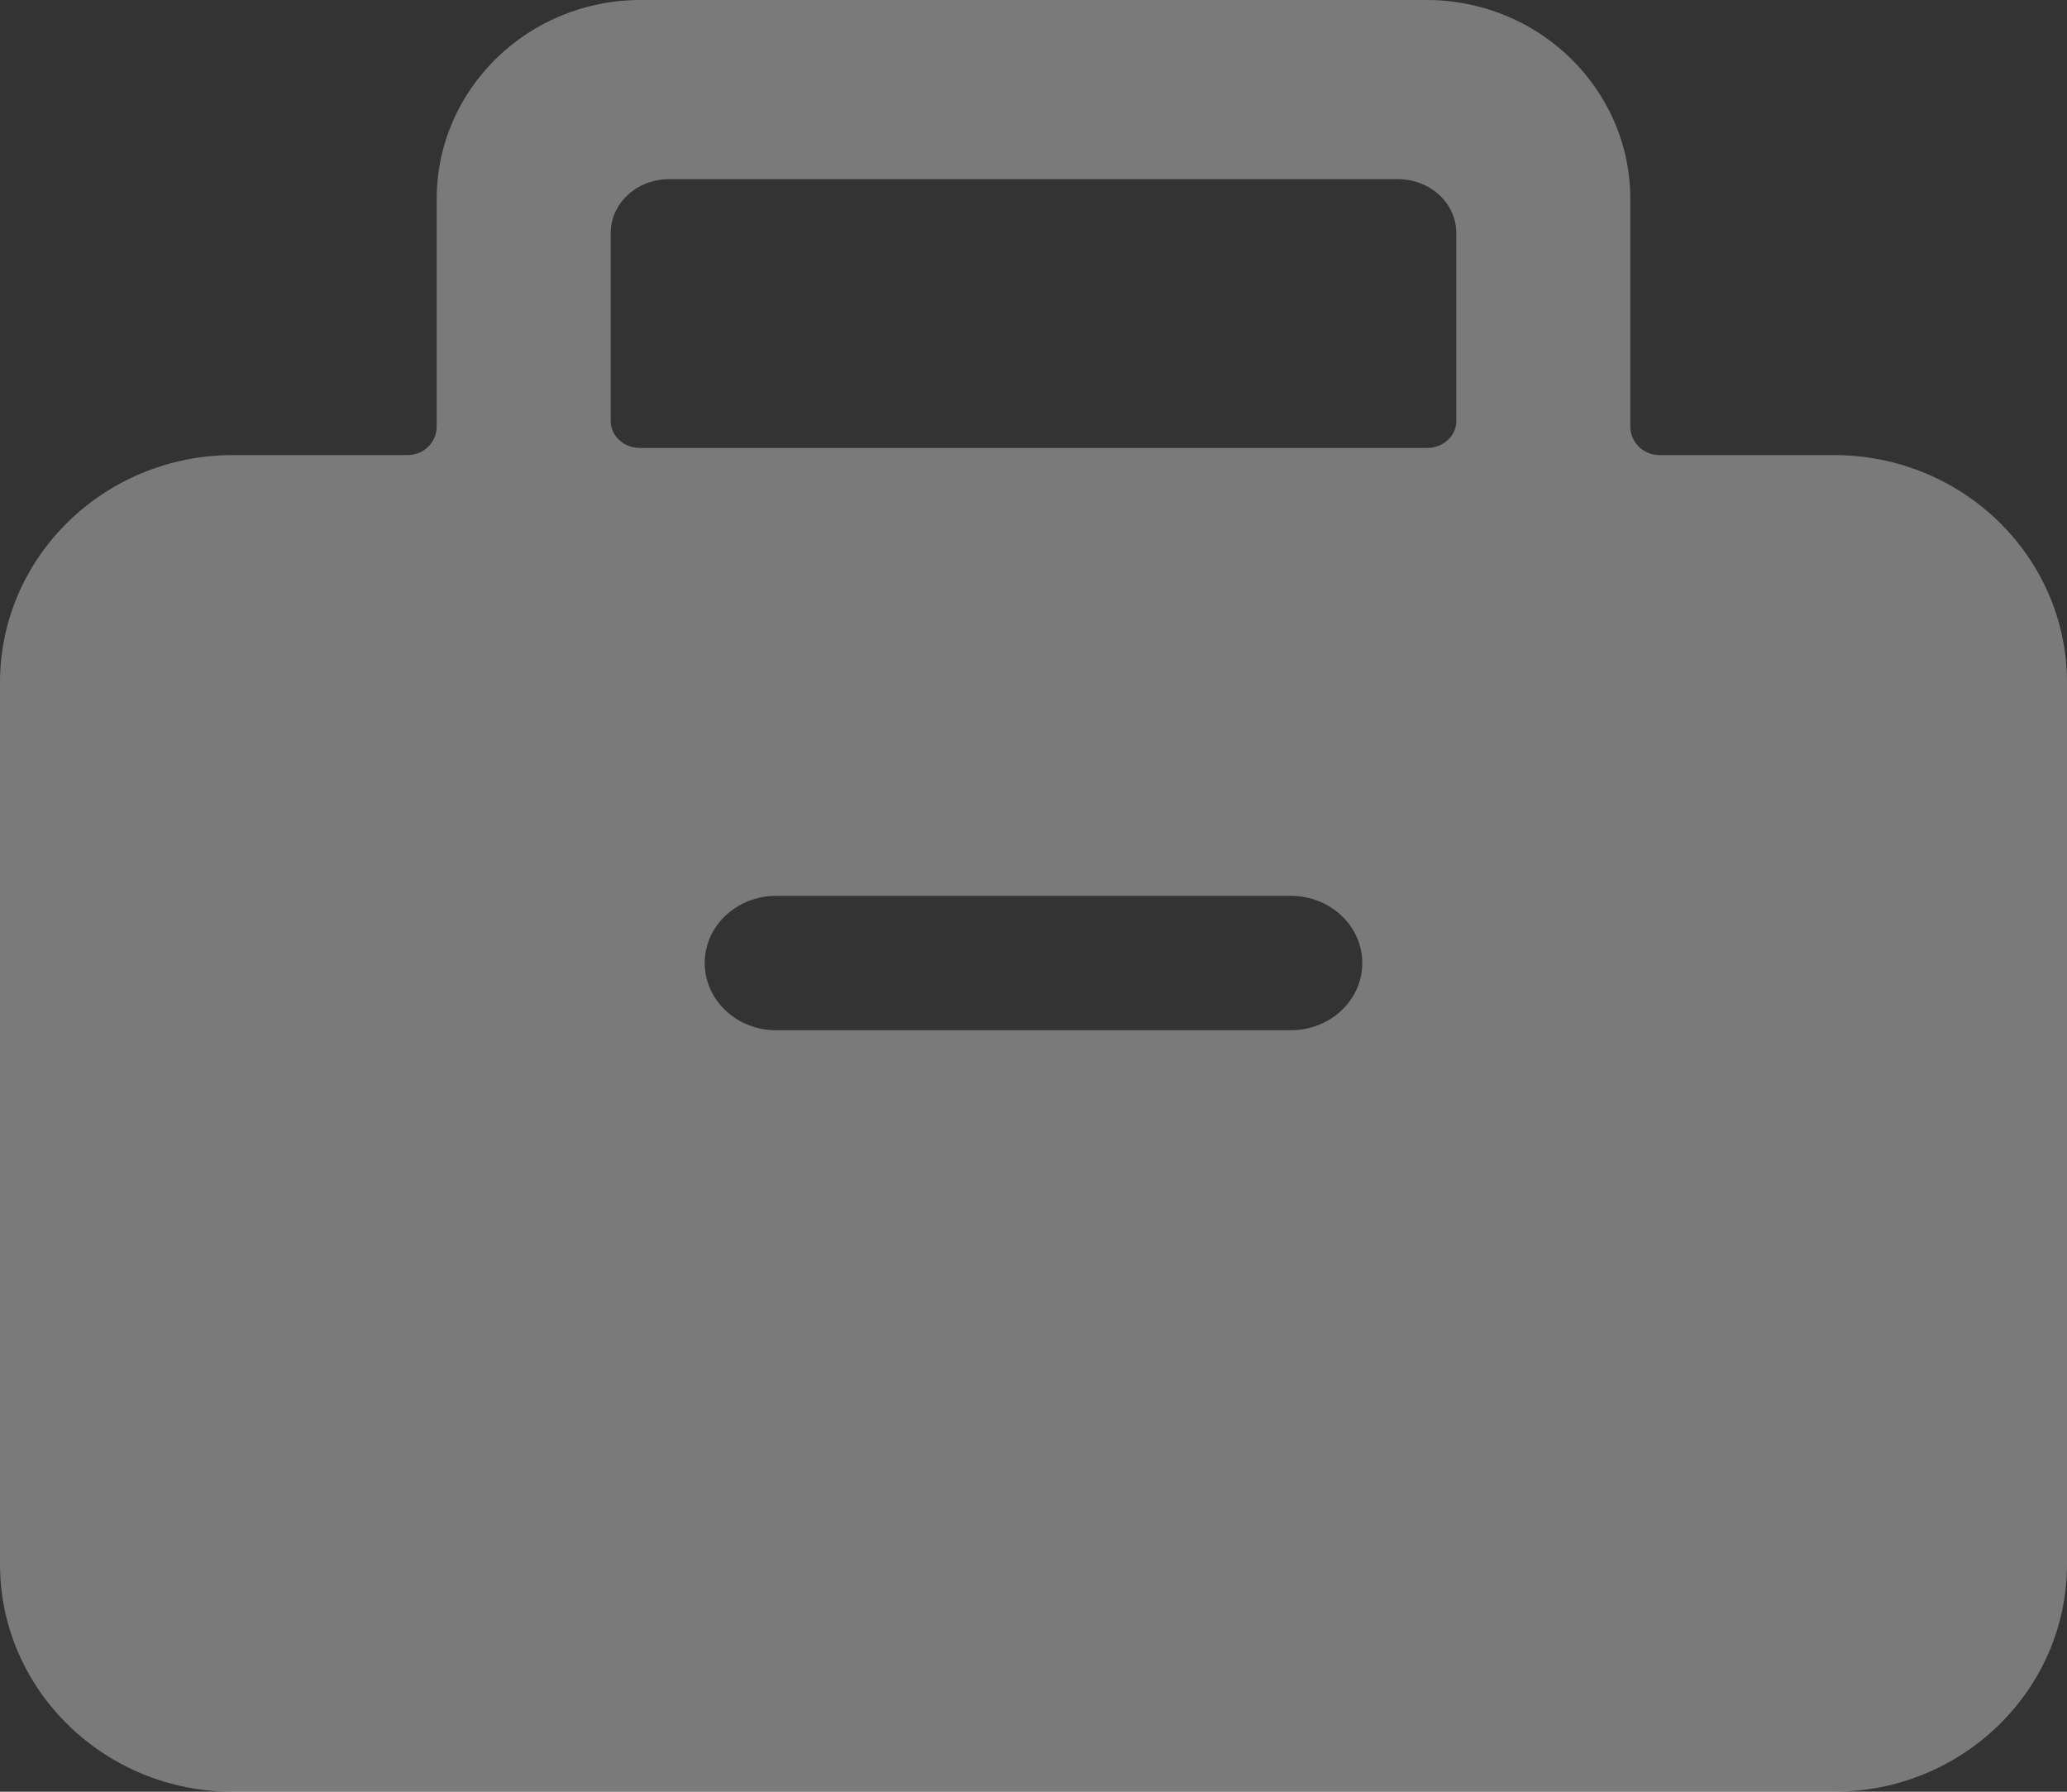 <svg width="15" height="13" viewBox="0 0 15 13" fill="none" xmlns="http://www.w3.org/2000/svg">
<rect x="0" y="0" width="15" height="13" fill="#333333" stroke="none"/>
<path fill-rule="evenodd" clip-rule="evenodd" d="M10.568 3.055C10.568 3.163 10.474 3.25 10.357 3.25H4.643C4.527 3.25 4.432 3.163 4.432 3.055V1.69C4.432 1.475 4.621 1.3 4.855 1.3H10.145C10.379 1.3 10.568 1.475 10.568 1.69V3.055ZM9.367 7.475H5.632C5.346 7.475 5.114 7.257 5.114 6.987C5.114 6.718 5.346 6.5 5.632 6.5H9.367C9.654 6.5 9.886 6.718 9.886 6.987C9.886 7.257 9.654 7.475 9.367 7.475ZM13.31 3.302H12.042C11.926 3.302 11.831 3.209 11.831 3.095V1.444C11.831 0.647 11.169 0 10.352 0H4.648C3.831 0 3.169 0.647 3.169 1.444V3.095C3.169 3.209 3.075 3.302 2.958 3.302H1.69C0.757 3.302 0 4.041 0 4.952V11.349C0 12.261 0.757 13 1.69 13H13.31C14.243 13 15 12.261 15 11.349V4.952C15 4.041 14.243 3.302 13.31 3.302Z" fill="white" fill-opacity="0.35"/>
</svg>
